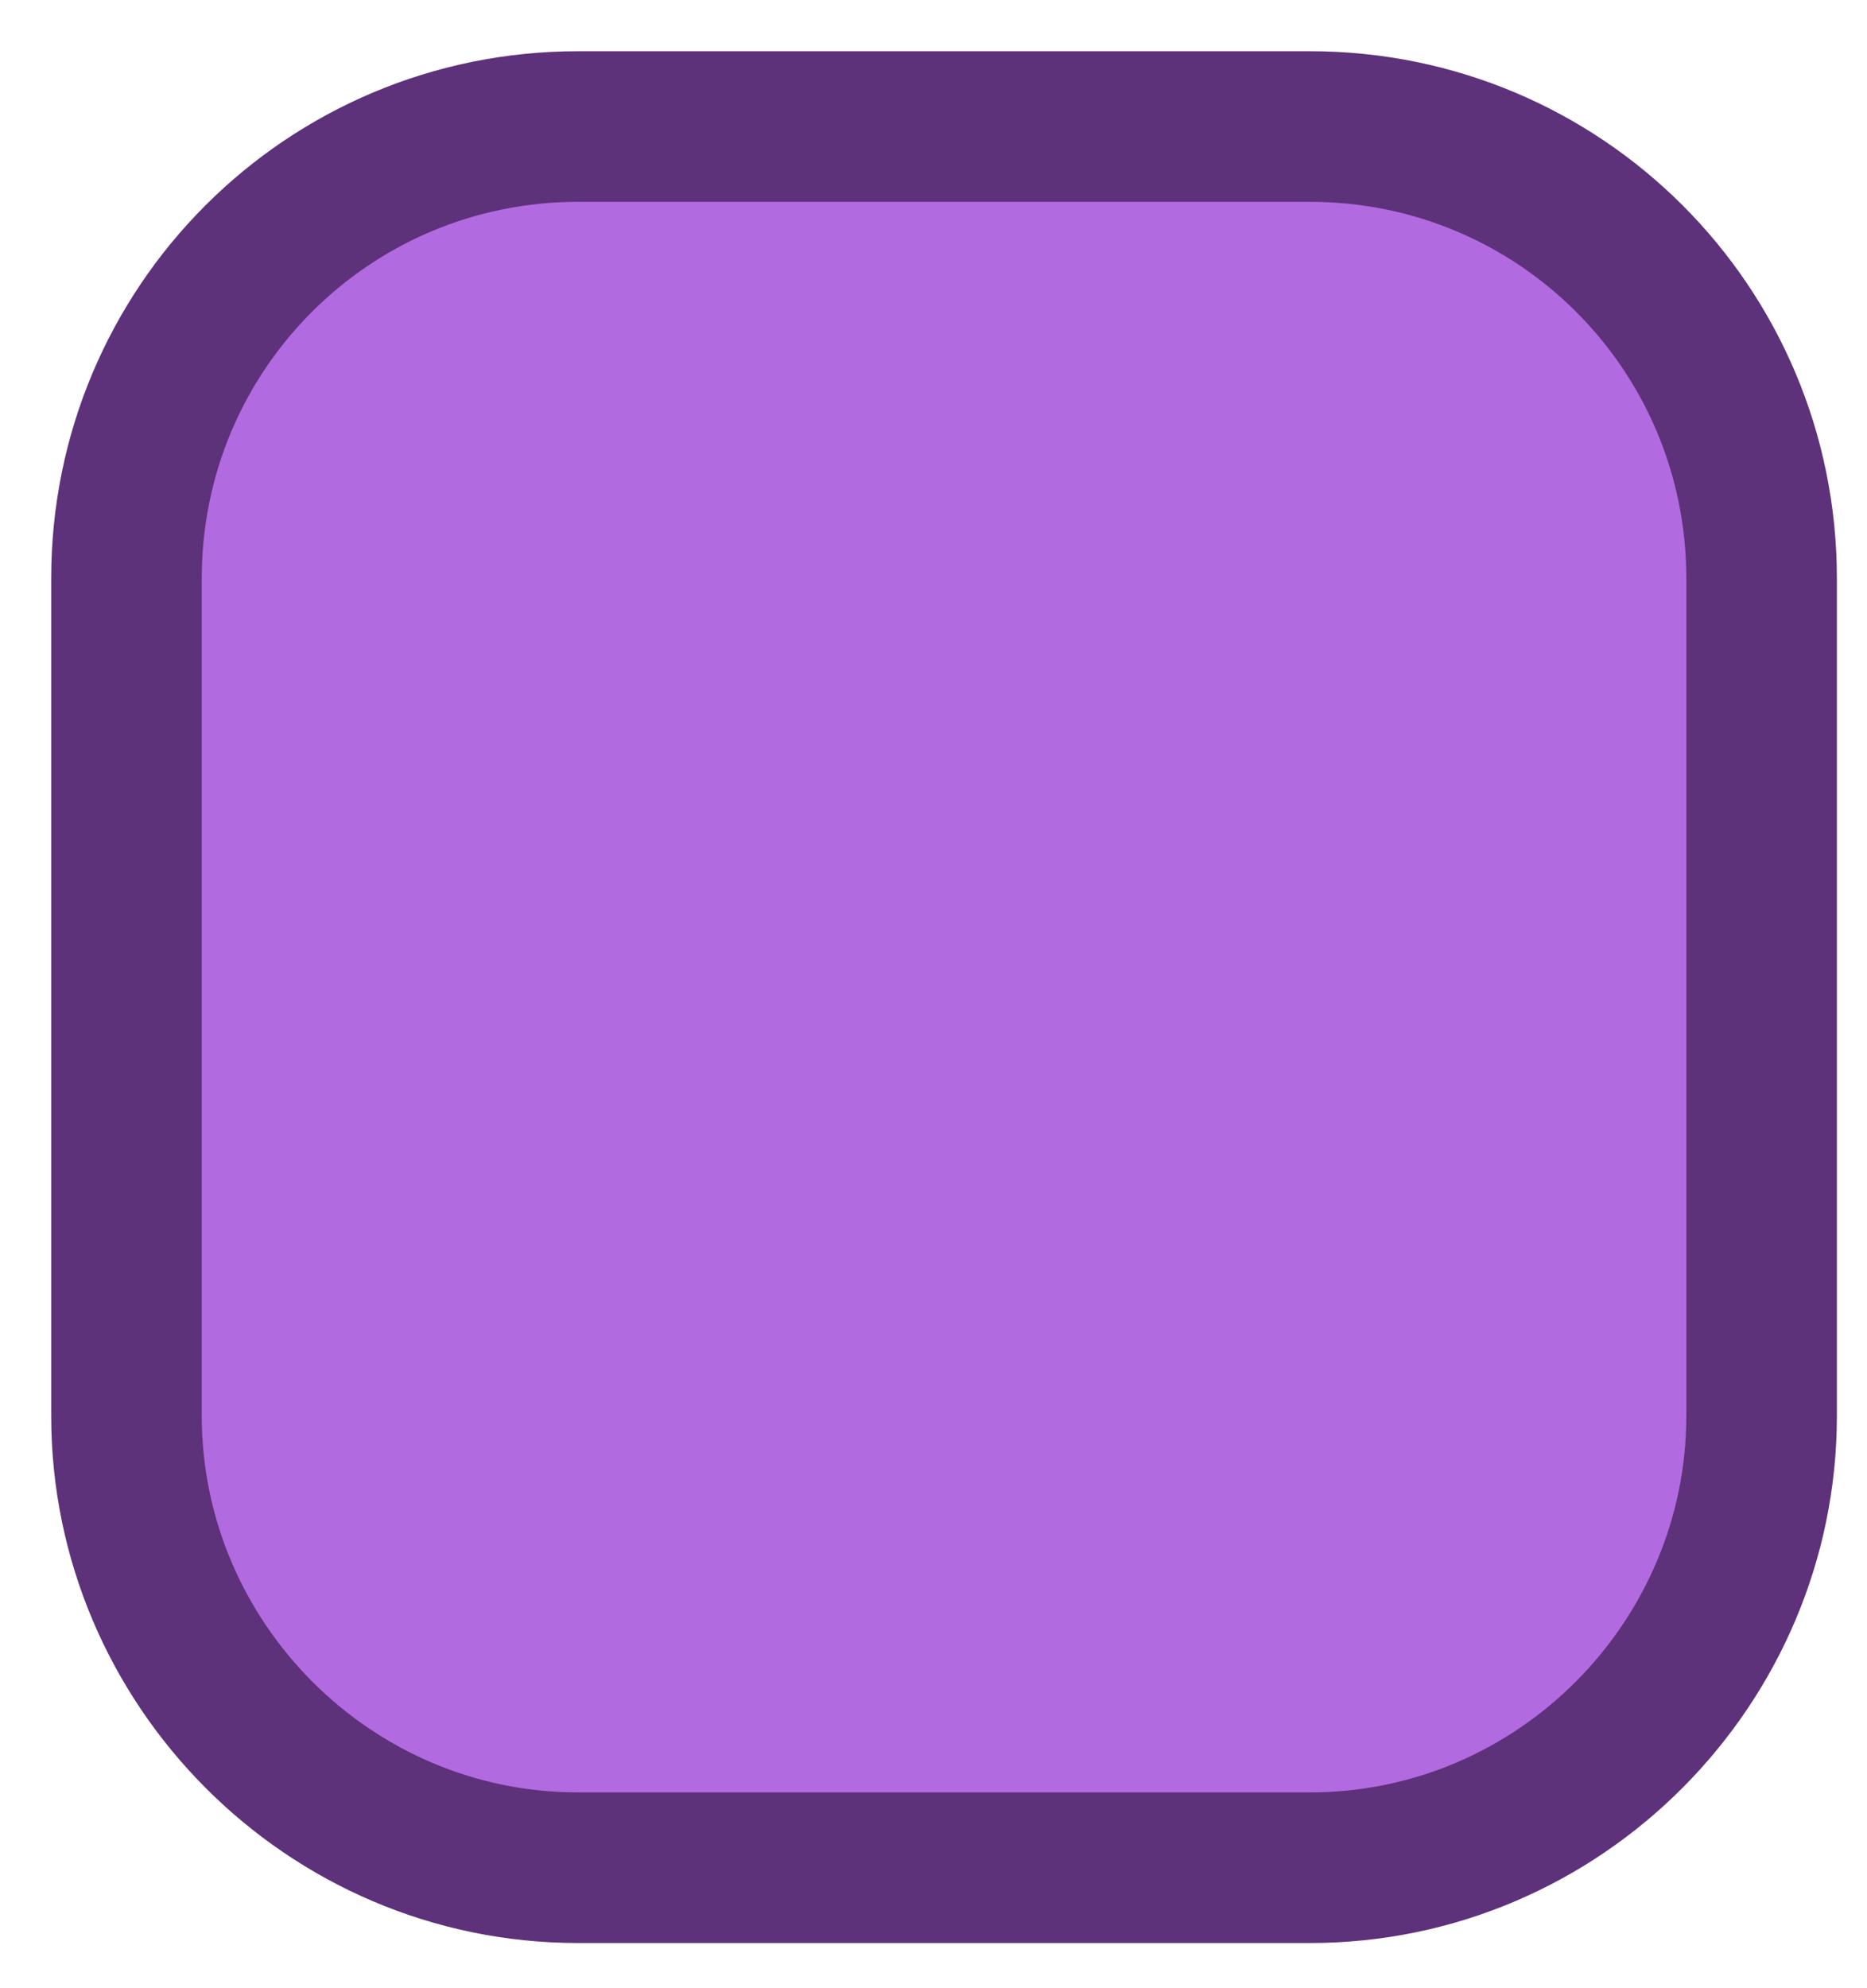 <?xml version="1.0" encoding="UTF-8" standalone="no"?><svg xmlns="http://www.w3.org/2000/svg" xmlns:xlink="http://www.w3.org/1999/xlink" clip-rule="evenodd" stroke-miterlimit="4.00" viewBox="0 0 62 66"><desc>SVG generated by Keynote</desc><defs></defs><g transform="matrix(1.00, 0.00, -0.00, -1.00, 0.0, 66.0)"><path d="M 4.2 19.1 L 4.2 46.8 C 4.2 55.1 10.9 61.8 19.2 61.8 L 43.5 61.8 C 51.8 61.8 58.5 55.1 58.5 46.8 L 58.5 19.1 C 58.5 10.8 51.8 4.1 43.5 4.1 L 19.2 4.1 C 10.9 4.1 4.2 10.8 4.2 19.1 Z M 4.2 19.1 " fill="#B26AE1"></path><path d="M 0.0 42.8 L 0.0 15.0 C 0.0 6.7 6.7 0.0 15.0 0.0 L 39.3 0.0 C 47.6 0.0 54.3 6.7 54.3 15.0 L 54.3 42.8 C 54.3 51.0 47.6 57.8 39.3 57.8 L 15.0 57.8 C 6.7 57.8 0.0 51.0 0.0 42.8 Z M 0.0 42.8 " fill="none" stroke="#5E317B" stroke-width="5.00" transform="matrix(1.00, 0.00, 0.00, -1.00, 4.2, 61.8)"></path></g></svg>